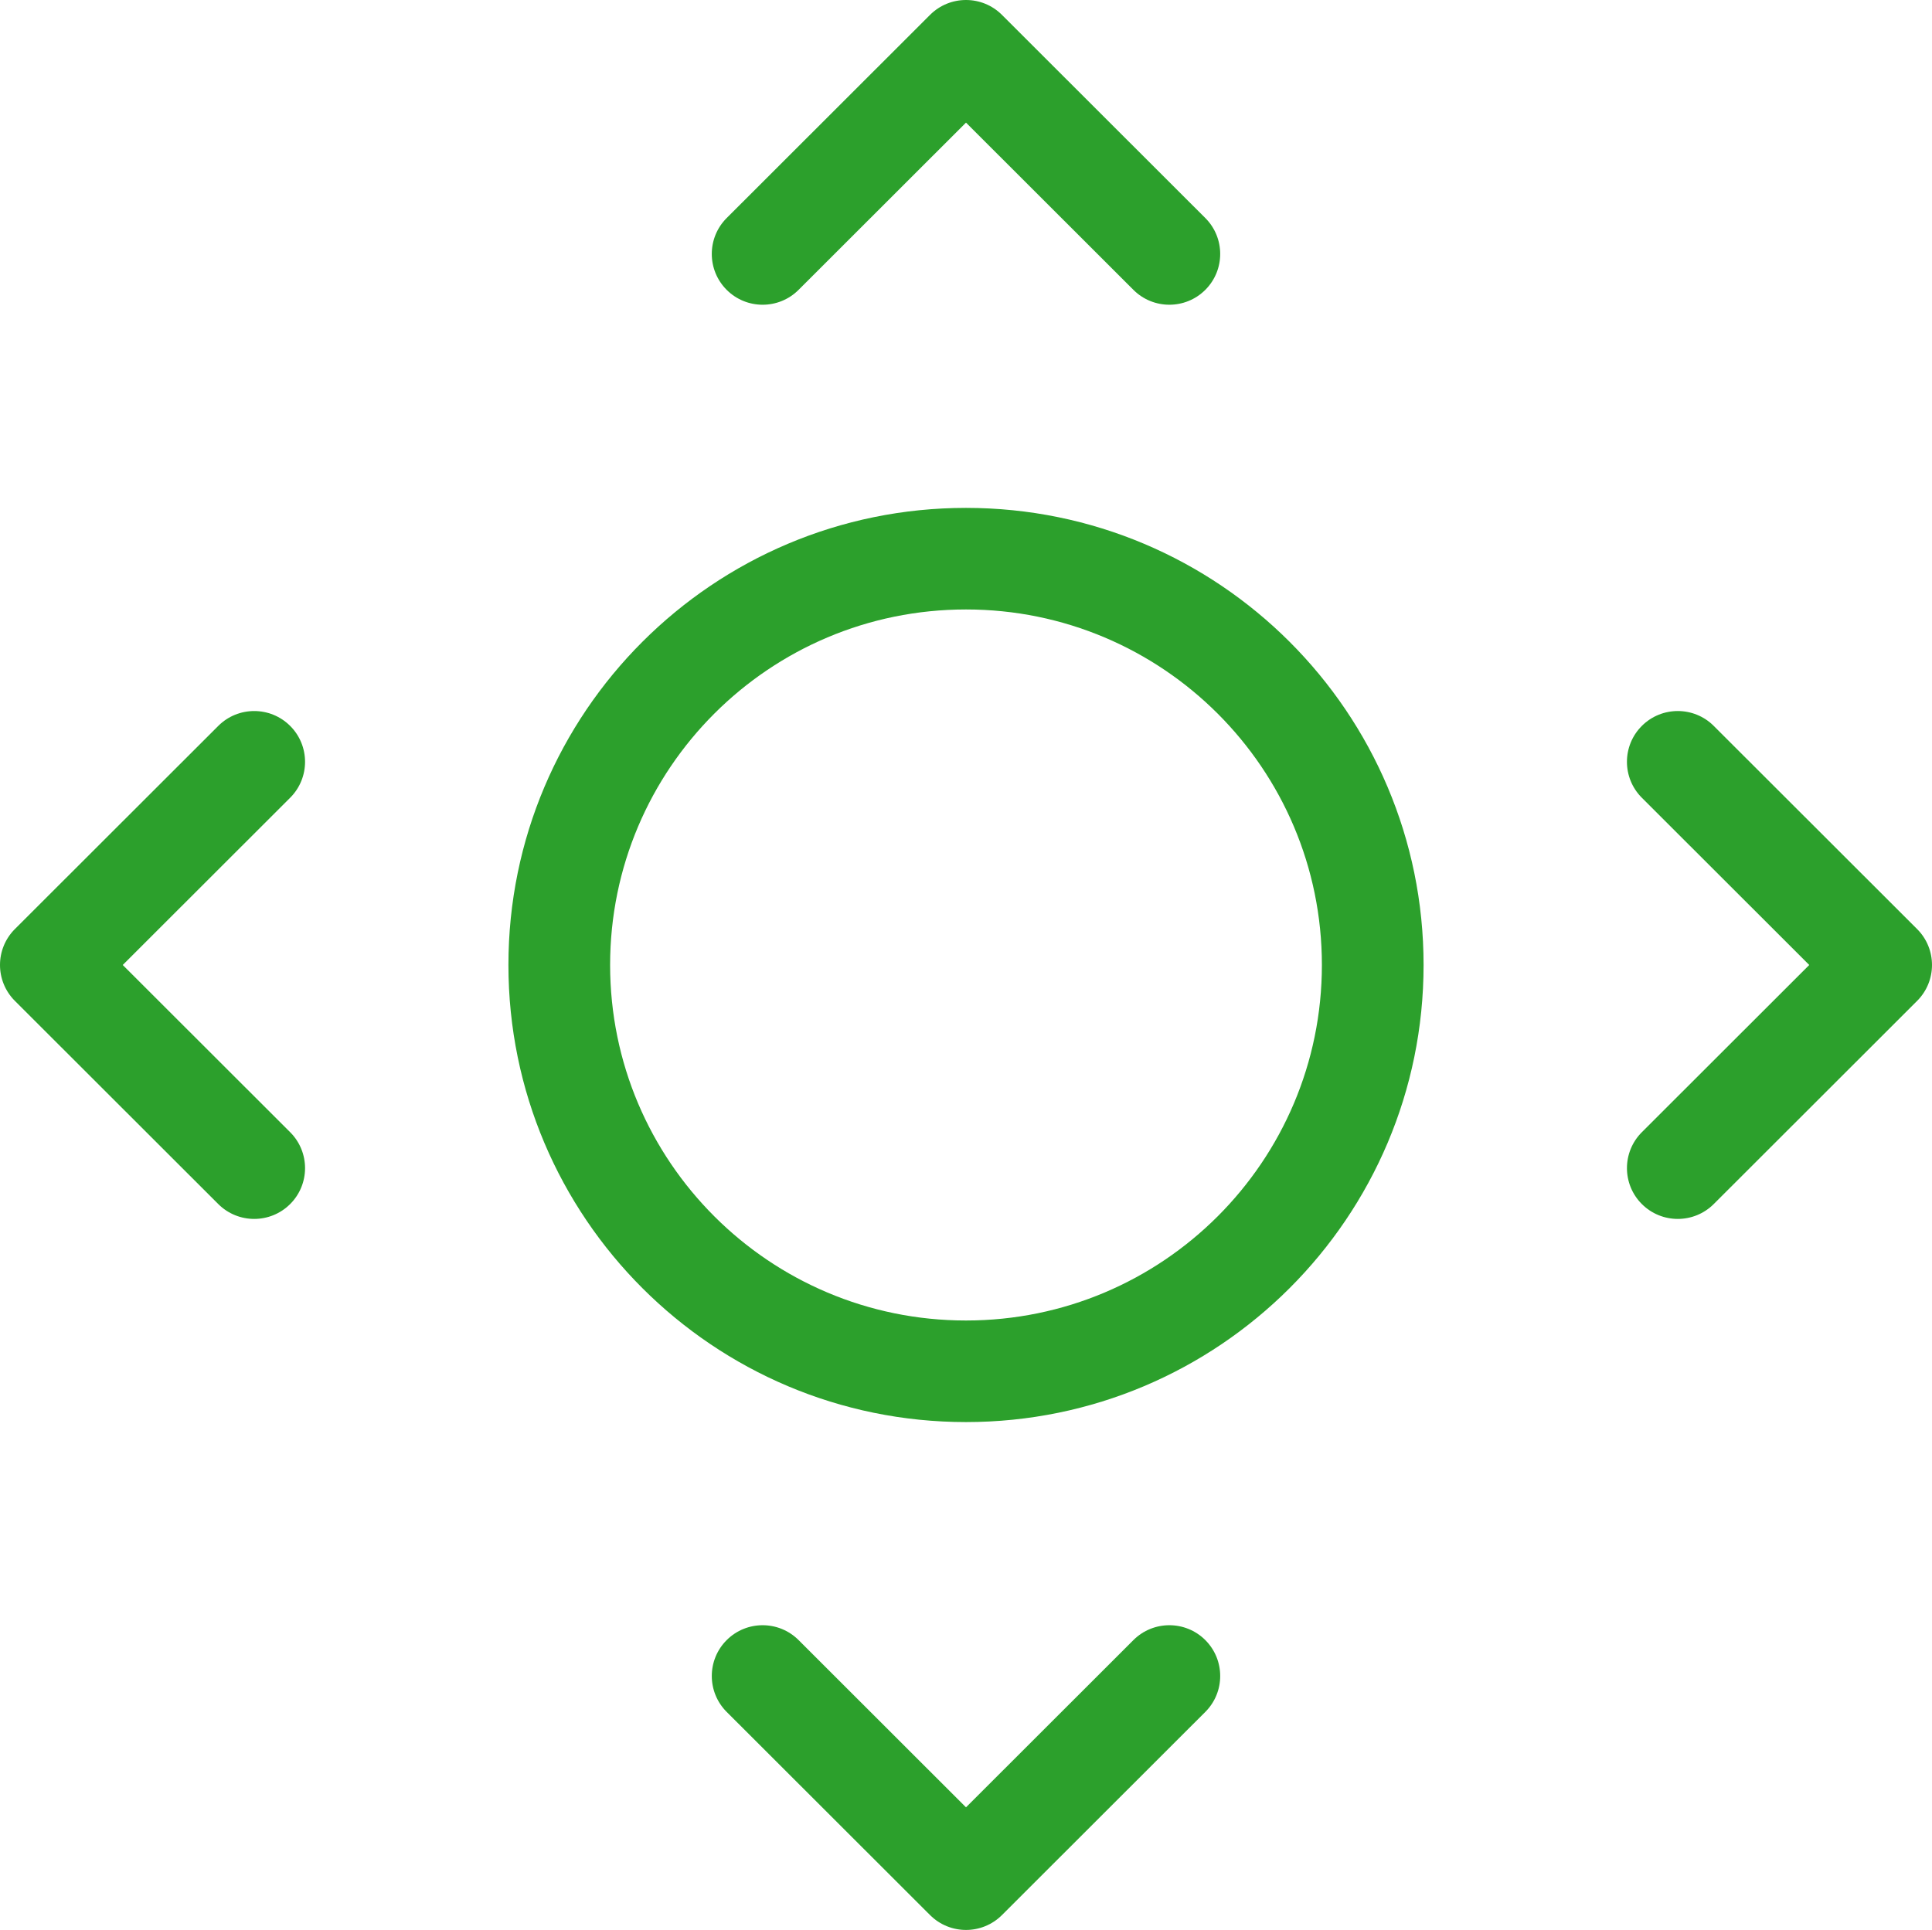 <?xml version="1.0" encoding="UTF-8" standalone="no"?>
<svg
   width="255.162"
   height="254.951"
   preserveAspectRatio="xMidYMid"
   class="iconify iconify--logos"
   role="img"
   aria-hidden="true"
   version="1.1"
   id="svg2"
   xmlns="http://www.w3.org/2000/svg"
   xmlns:svg="http://www.w3.org/2000/svg">
  <defs
     id="defs2" />
  <g
     id="g2"
     transform="translate(0.217,-2.086)">
    <title
       id="title2">Layer 1</title>
    <path
       fill-rule="evenodd"
       clip-rule="evenodd"
       d="m 127.364,82.597 c -25.959,0 -47.003,21.027 -47.003,46.965 0,25.938 21.044,46.965 47.003,46.965 25.959,0 47.003,-21.027 47.003,-46.965 0,-25.938 -21.044,-46.965 -47.003,-46.965 z M 66.931,129.562 c 0,-33.349 27.057,-60.383 60.433,-60.383 33.377,0 60.433,27.034 60.433,60.383 0,33.349 -27.056,60.383 -60.433,60.383 -33.376,0 -60.433,-27.034 -60.433,-60.383 z"
       fill="#47495f"
       id="path1"
       style="fill:#2ca02c;stroke-width:13.424" />
    <path
       fill-rule="evenodd"
       clip-rule="evenodd"
       d="m 122.615,4.051 c 2.623,-2.62 6.875,-2.62 9.497,0 l 26.859,26.837 c 2.621,2.62 2.621,6.868 0,9.488 -2.623,2.62 -6.875,2.62 -9.497,0 L 127.364,18.284 105.253,40.377 c -2.623,2.62 -6.874,2.62 -9.497,0 -2.622,-2.62 -2.622,-6.868 0,-9.488 z"
       fill="#47495f"
       id="path2"
       style="fill:#2ca02c;stroke-width:13.424" />
    <path
       fill-rule="evenodd"
       clip-rule="evenodd"
       d="m 252.979,124.817 c 2.621,2.621 2.621,6.869 0,9.49 l -26.859,26.837 c -2.623,2.619 -6.875,2.619 -9.497,0 -2.621,-2.621 -2.621,-6.869 0,-9.49 L 238.734,129.562 216.622,107.469 c -2.621,-2.621 -2.621,-6.869 0,-9.489 2.623,-2.62 6.875,-2.62 9.497,0 z"
       fill="#47495f"
       id="path3"
       style="fill:#2ca02c;stroke-width:13.424" />
    <path
       fill-rule="evenodd"
       clip-rule="evenodd"
       d="m 1.75,134.306 c -2.622,-2.621 -2.622,-6.869 0,-9.49 L 28.609,97.981 c 2.622,-2.62 6.874,-2.62 9.496,0 2.622,2.62 2.622,6.868 0,9.489 L 15.994,129.562 38.105,151.654 c 2.622,2.621 2.622,6.869 0,9.49 -2.622,2.619 -6.874,2.619 -9.496,0 z"
       fill="#47495f"
       id="path4"
       style="fill:#2ca02c;stroke-width:13.424" />
    <path
       fill-rule="evenodd"
       clip-rule="evenodd"
       d="m 132.113,255.072 c -2.623,2.619 -6.875,2.619 -9.497,0 L 95.757,228.235 c -2.622,-2.621 -2.622,-6.869 0,-9.489 2.622,-2.619 6.874,-2.619 9.497,0 l 22.11,22.093 22.11,-22.093 c 2.623,-2.619 6.875,-2.619 9.497,0 2.621,2.621 2.621,6.869 0,9.489 z"
       fill="#47495f"
       id="path5"
       style="fill:#2ca02c;stroke-width:13.424" />
  </g>
</svg>
